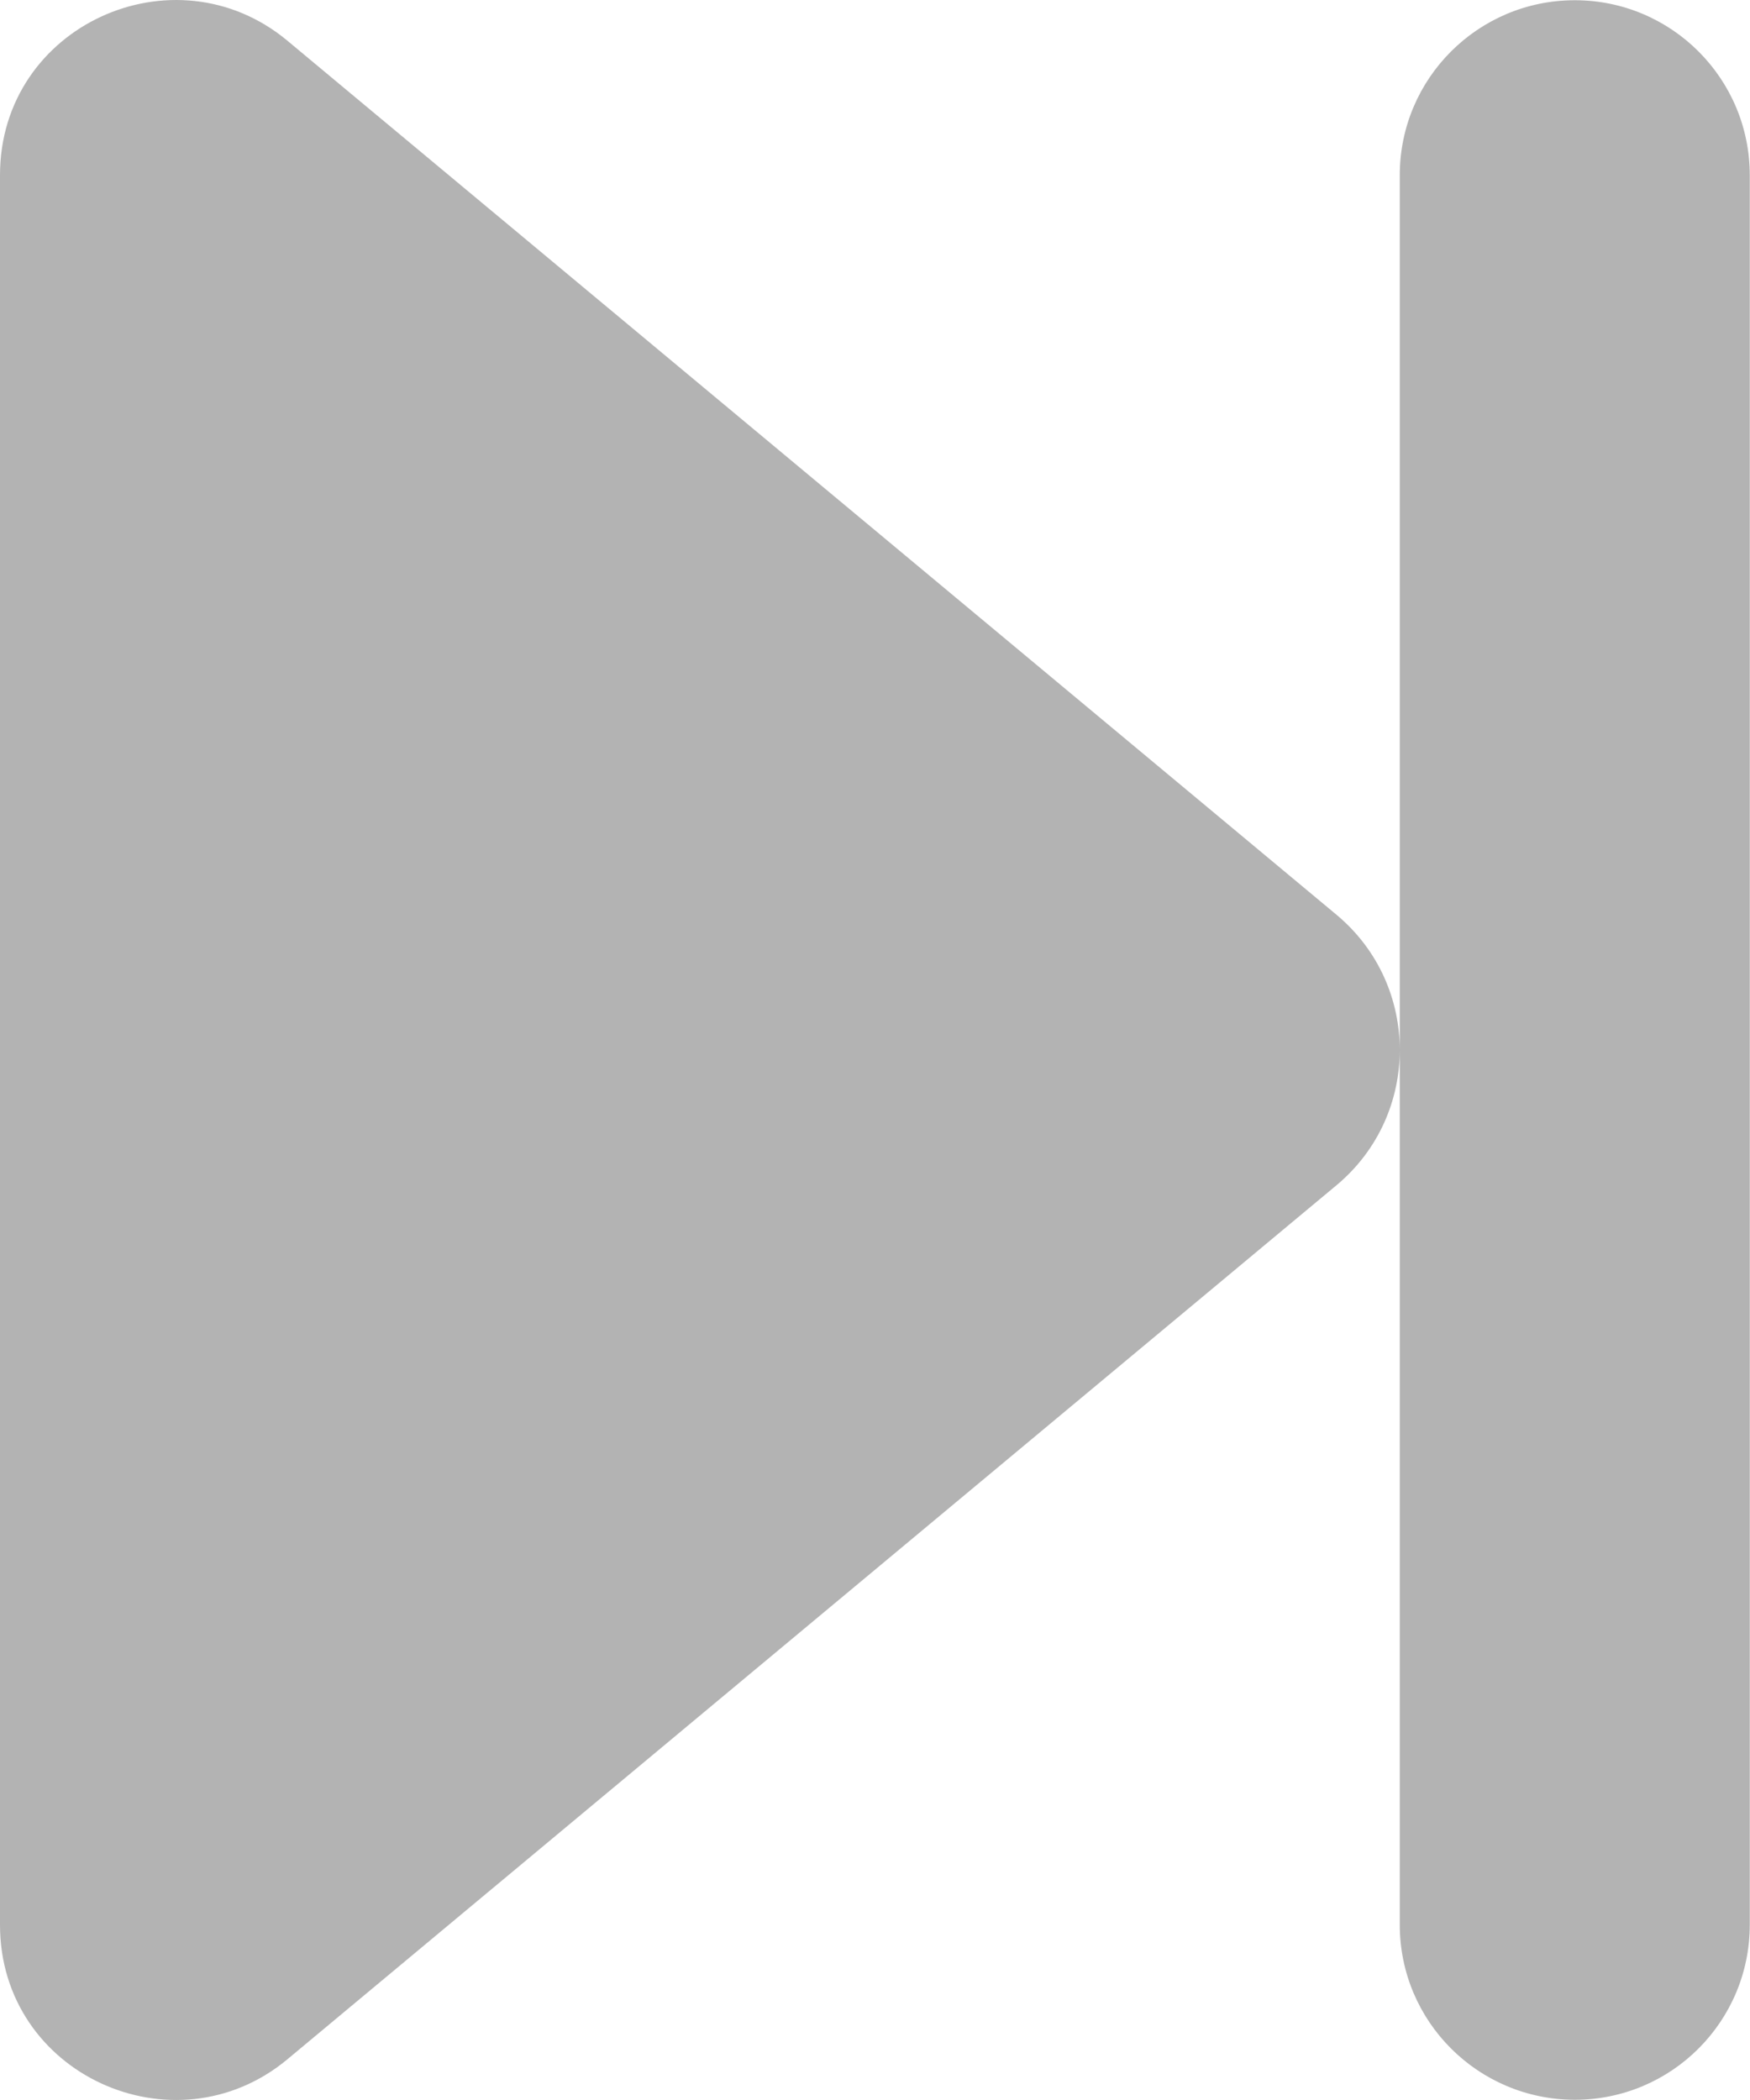 <svg width="15" height="18" viewBox="0 0 15 18" fill="none" xmlns="http://www.w3.org/2000/svg">
<path d="M13.499 17.998C14.327 17.998 14.998 17.327 14.998 16.498V1.502C14.998 0.673 14.327 0.002 13.498 0.002C12.67 0.002 11.998 0.673 11.998 1.501V9V16.498C11.998 17.327 12.67 17.998 13.499 17.998ZM2.461 17.653L11.462 10.154C11.82 9.852 11.998 9.426 11.998 9C11.998 8.574 11.82 8.148 11.462 7.846L2.461 0.347C1.494 -0.455 0 0.218 0 1.501V16.499C0 17.782 1.494 18.455 2.461 17.653Z" fill="#B3B3B3"/>
</svg>
